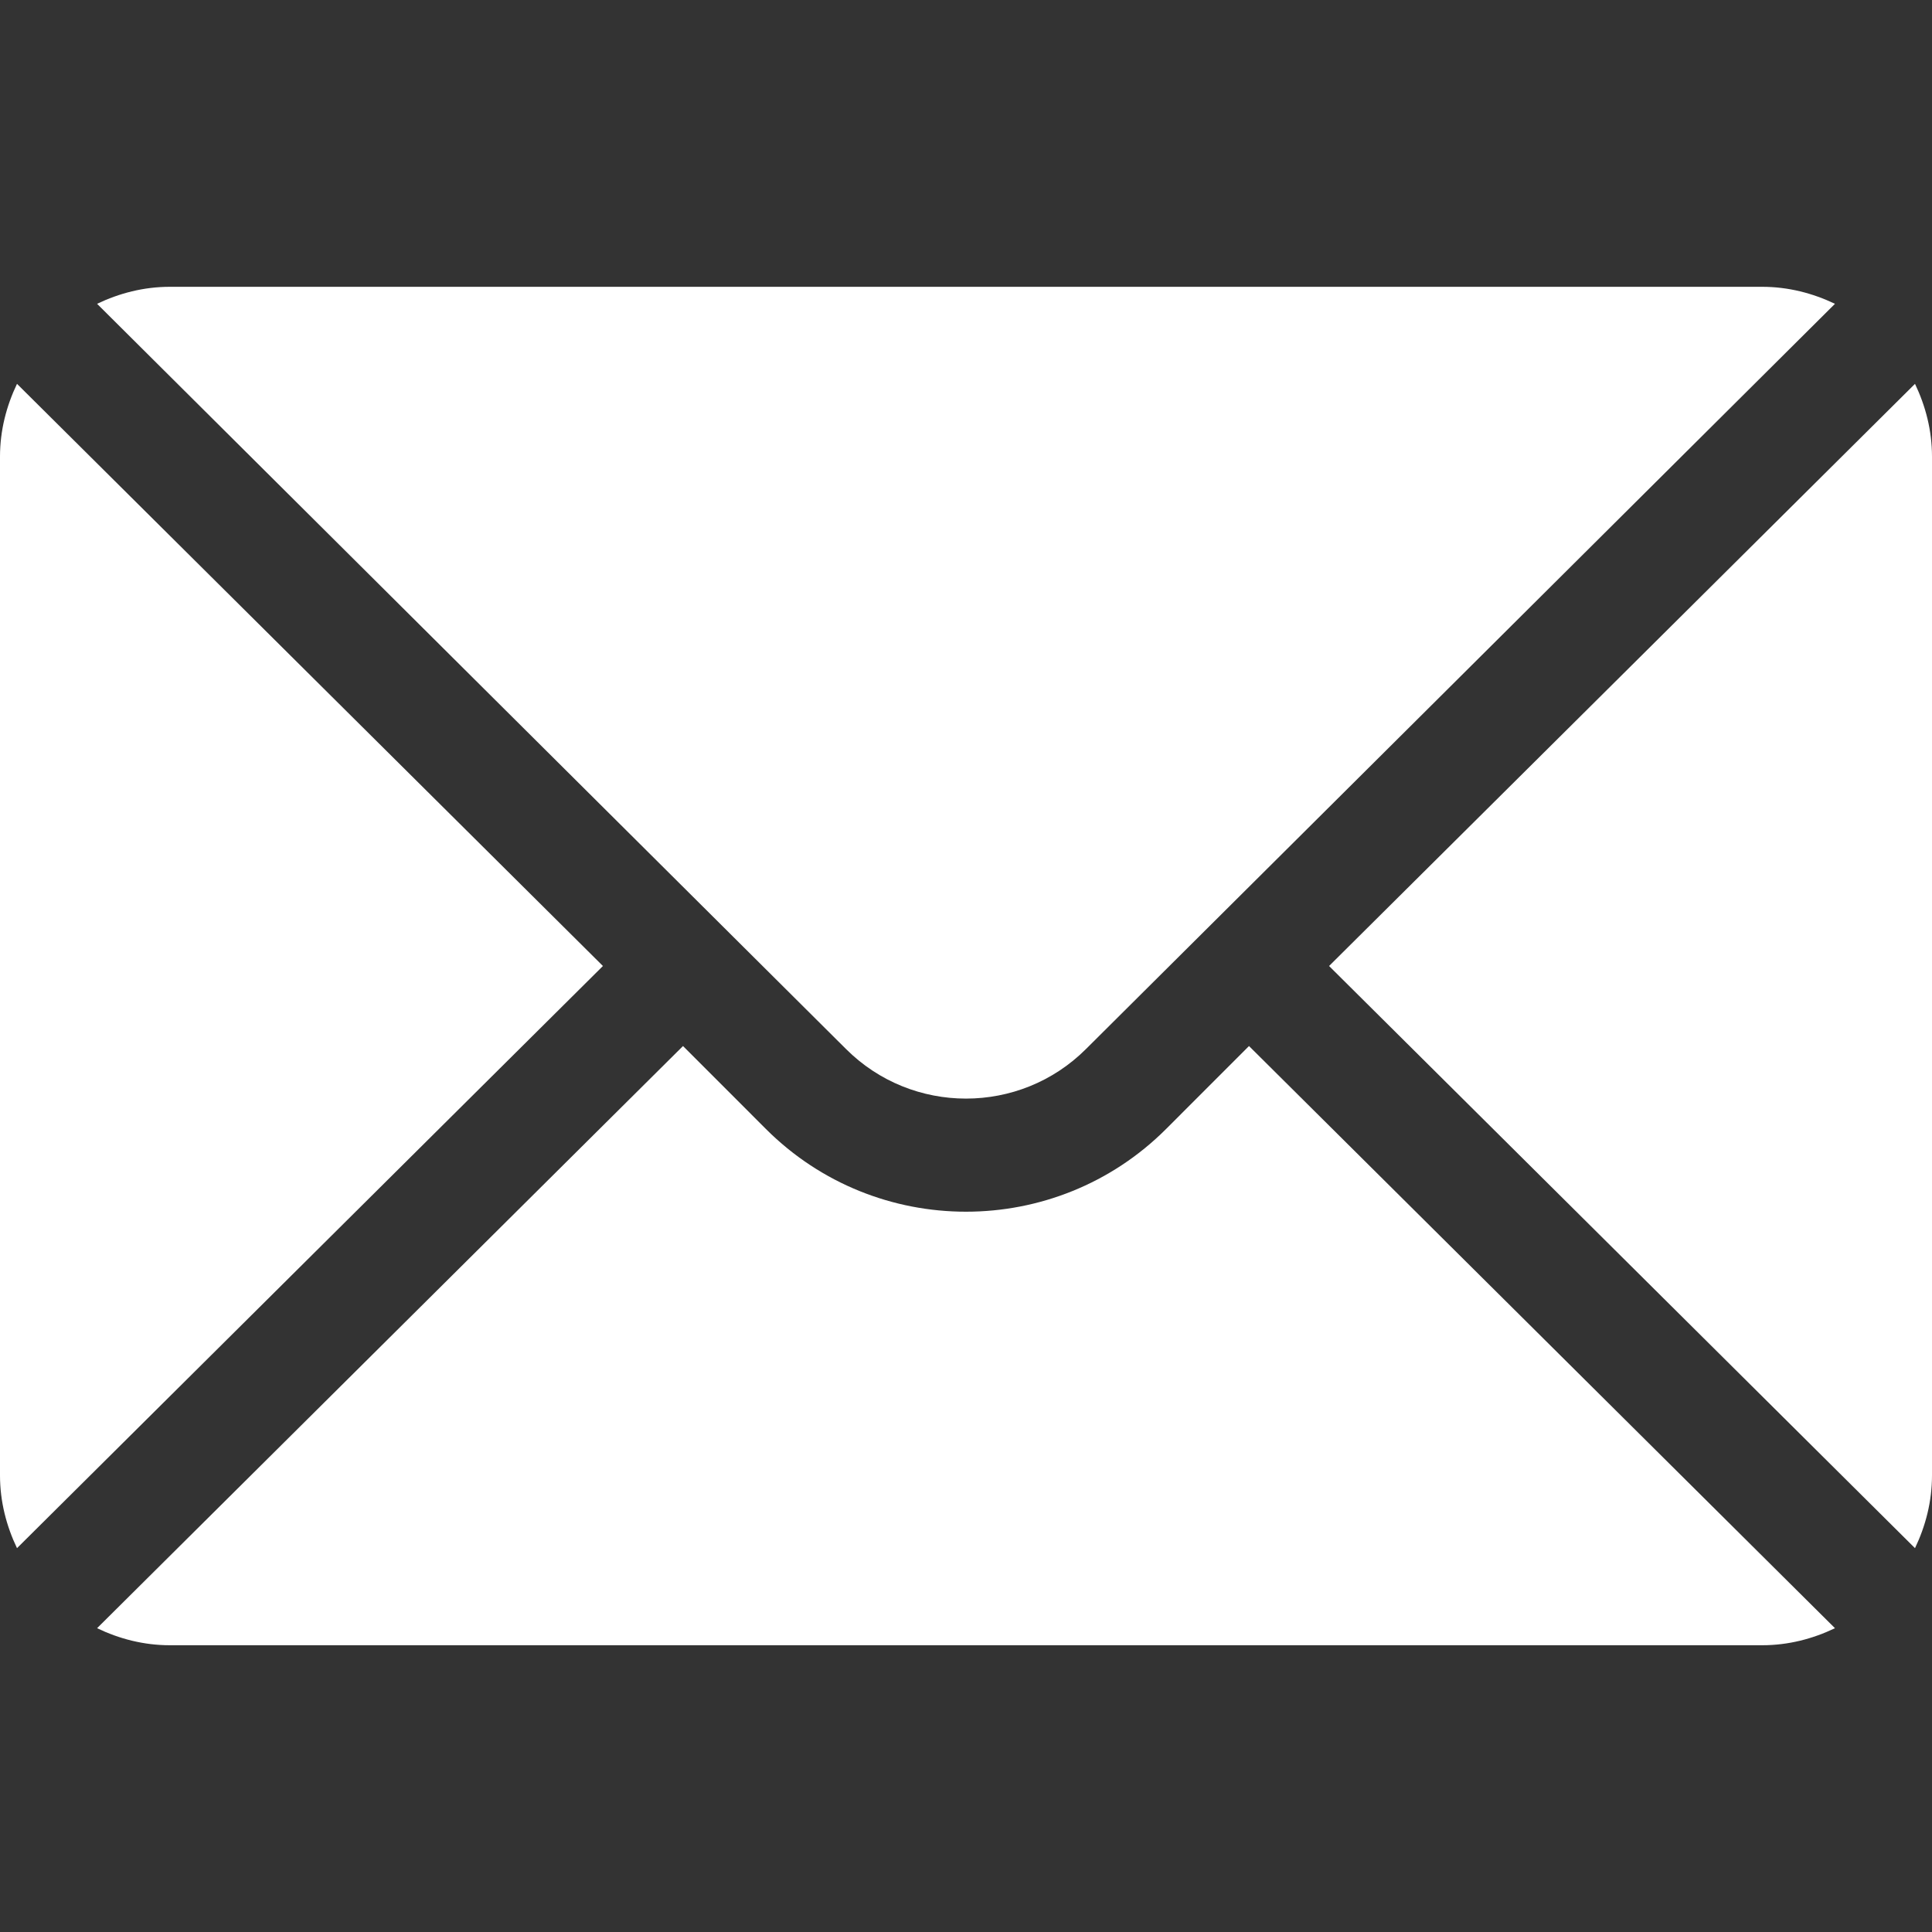 <svg width="40" height="40" viewBox="0 0 40 40" fill="none" xmlns="http://www.w3.org/2000/svg">
<rect x="0" y="0" width="40" height="40" fill="#333333" stroke="none"/>
<g id="mail 1">
<g id="Group">
<g id="Group_2">
<path id="Vector" d="M39.648 7.947L27.517 20L39.648 32.053C39.867 31.595 40 31.088 40 30.547V9.453C40 8.912 39.867 8.405 39.648 7.947Z" fill="white"/>
</g>
</g>
<g id="Group_3">
<g id="Group_4">
<path id="Vector_2" d="M36.484 5.938H3.516C2.975 5.938 2.468 6.071 2.01 6.29L17.514 21.717C18.885 23.088 21.115 23.088 22.486 21.717L37.991 6.29C37.532 6.071 37.026 5.938 36.484 5.938Z" fill="white"/>
</g>
</g>
<g id="Group_5">
<g id="Group_6">
<path id="Vector_3" d="M0.352 7.947C0.133 8.405 0 8.912 0 9.453V30.547C0 31.088 0.133 31.595 0.352 32.053L12.483 20L0.352 7.947Z" fill="white"/>
</g>
</g>
<g id="Group_7">
<g id="Group_8">
<path id="Vector_4" d="M25.859 21.657L24.143 23.374C21.858 25.658 18.142 25.658 15.857 23.374L14.141 21.657L2.01 33.71C2.468 33.93 2.975 34.063 3.516 34.063H36.484C37.026 34.063 37.532 33.93 37.991 33.71L25.859 21.657Z" fill="white"/>
</g>
</g>
</g>
</svg>

